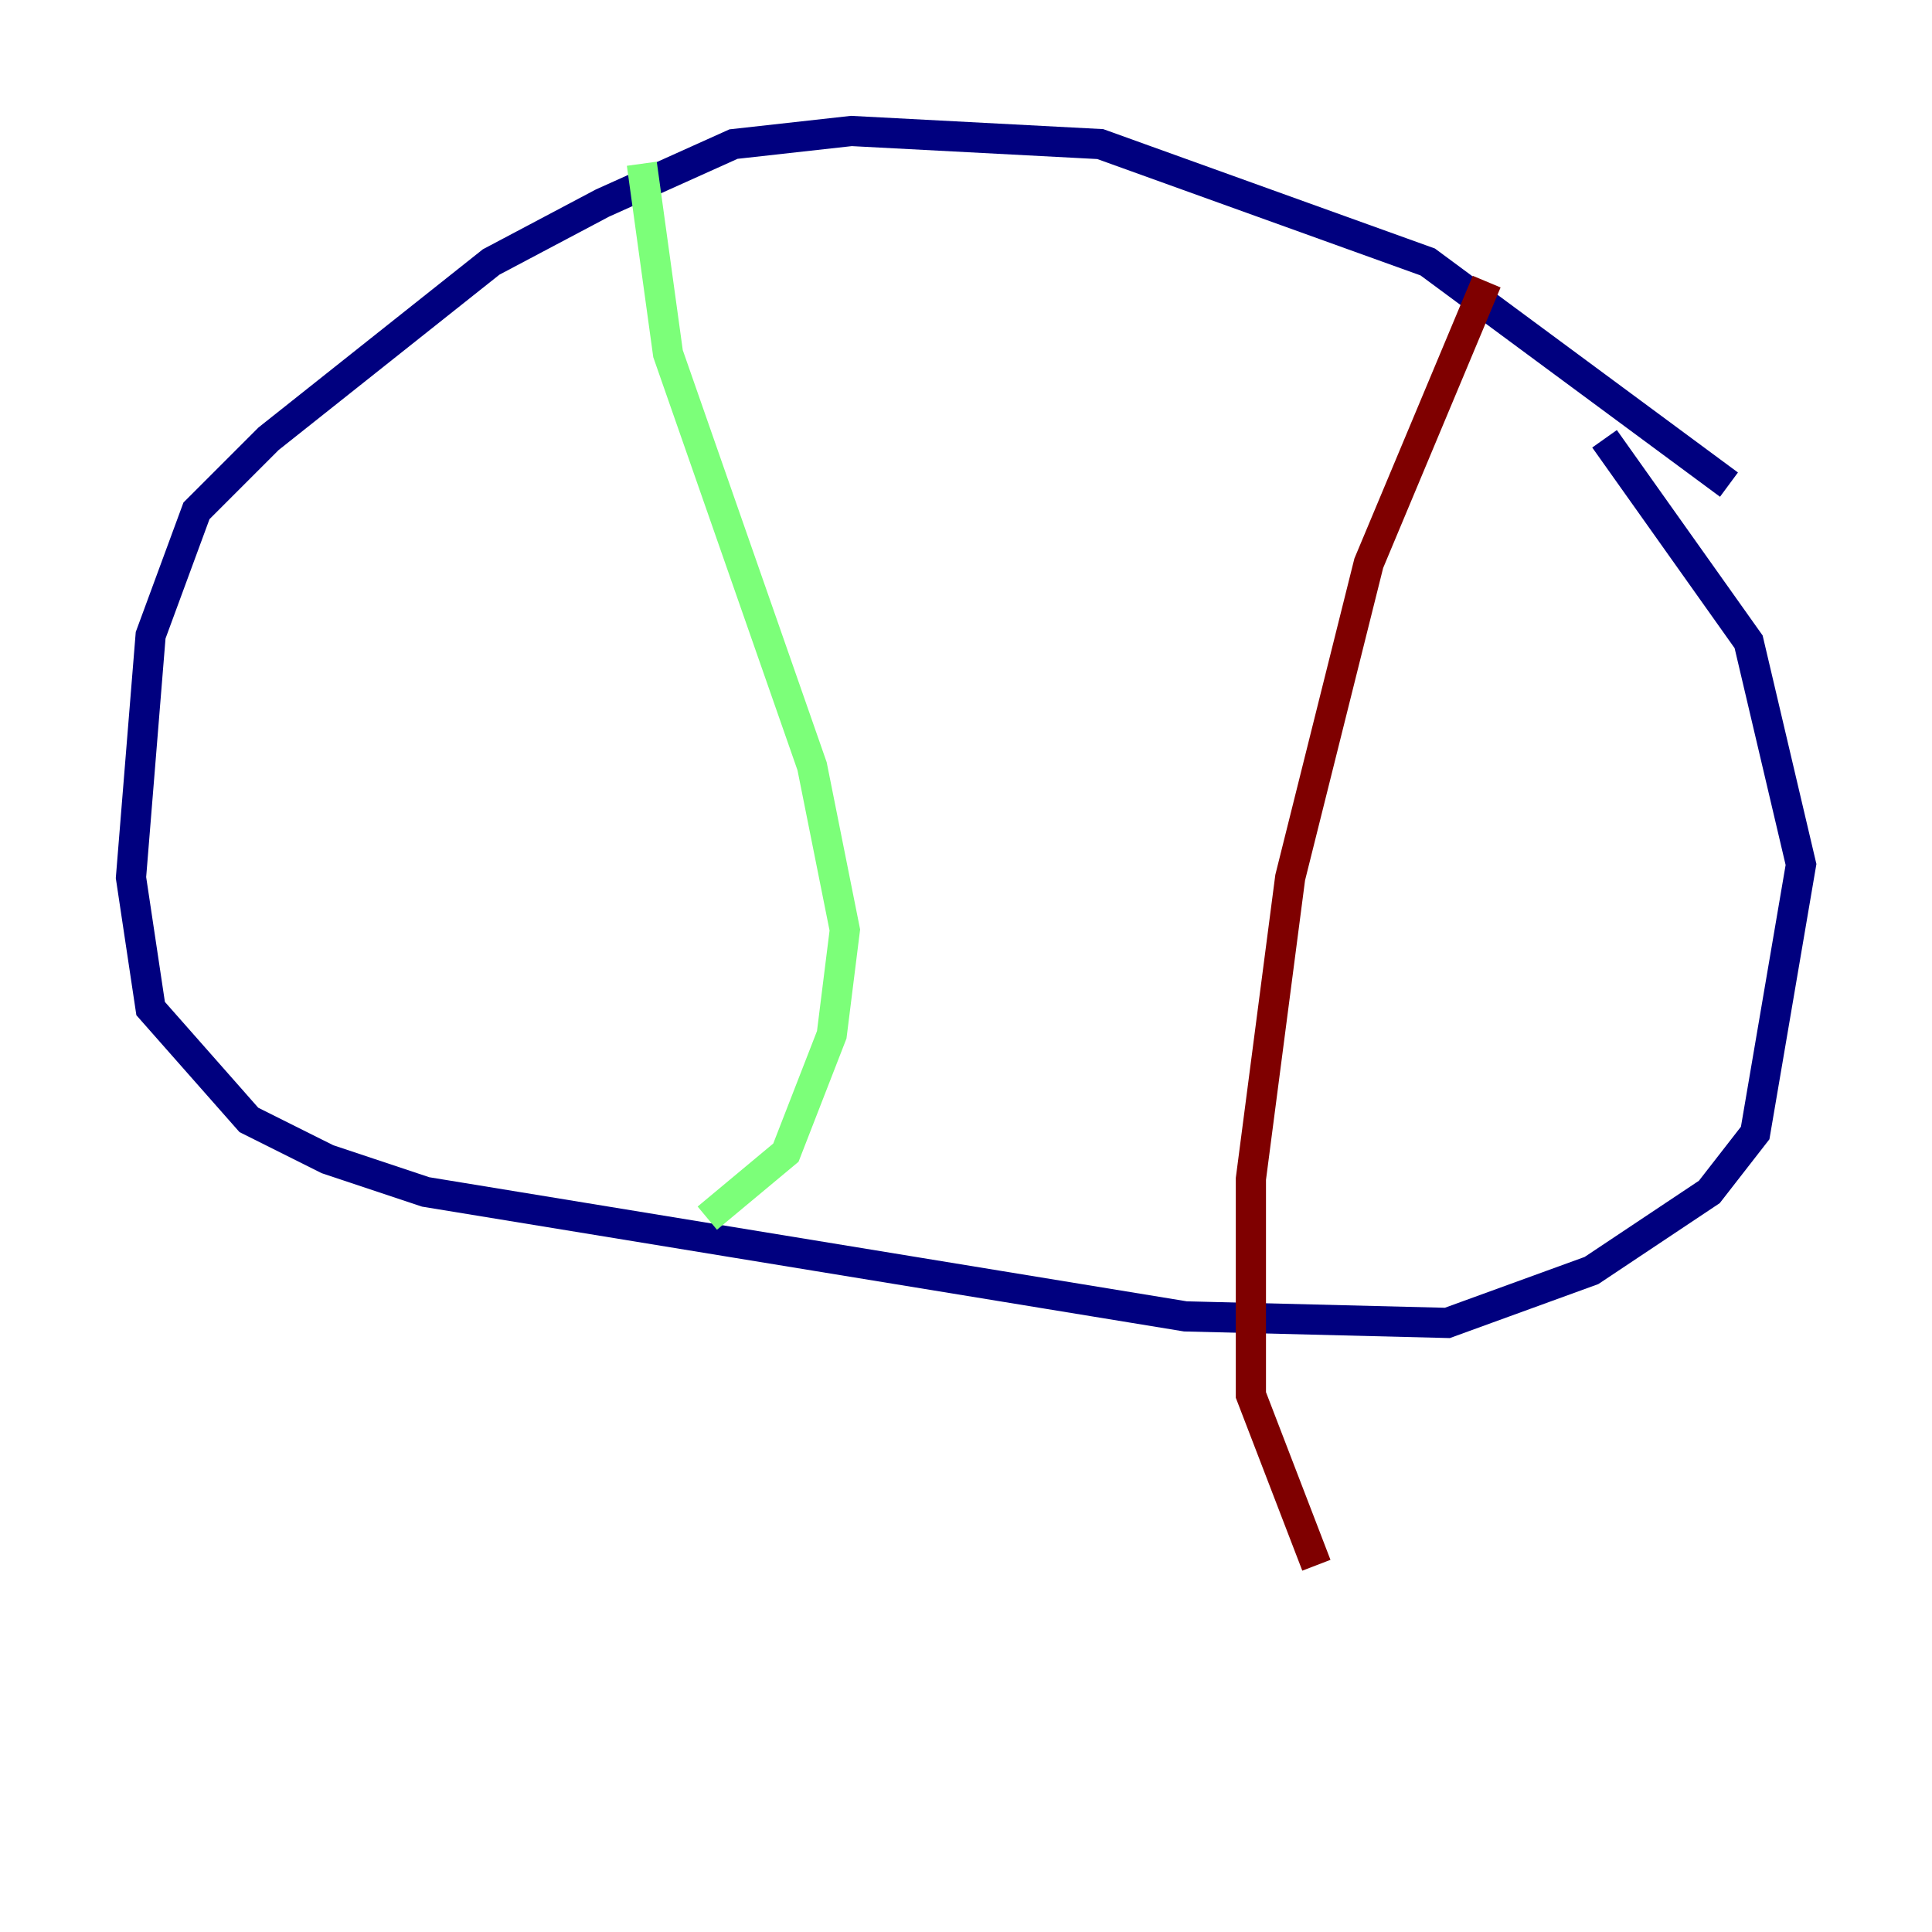 <?xml version="1.0" encoding="utf-8" ?>
<svg baseProfile="tiny" height="128" version="1.2" viewBox="0,0,128,128" width="128" xmlns="http://www.w3.org/2000/svg" xmlns:ev="http://www.w3.org/2001/xml-events" xmlns:xlink="http://www.w3.org/1999/xlink"><defs /><polyline fill="none" points="114.549,32.108 94.59,17.356 72.895,9.546 56.407,8.678 48.597,9.546 39.919,13.451 32.542,17.356 17.79,29.071 13.017,33.844 9.98,42.088 8.678,58.142 9.98,66.82 16.488,74.197 21.695,76.8 28.203,78.969 78.536,87.214 95.891,87.647 105.437,84.176 113.248,78.969 116.285,75.064 119.322,57.275 115.851,42.522 106.305,29.071" stroke="#00007f" stroke-width="2" /><polyline fill="none" points="42.522,10.848 44.258,23.43 53.803,50.766 55.973,61.614 55.105,68.556 52.068,76.366 46.861,80.705" stroke="#7cff79" stroke-width="2" /><polyline fill="none" points="98.495,18.658 90.685,37.315 85.478,58.142 82.875,78.102 82.875,92.42 87.214,103.702" stroke="#7f0000" stroke-width="2" /></svg>